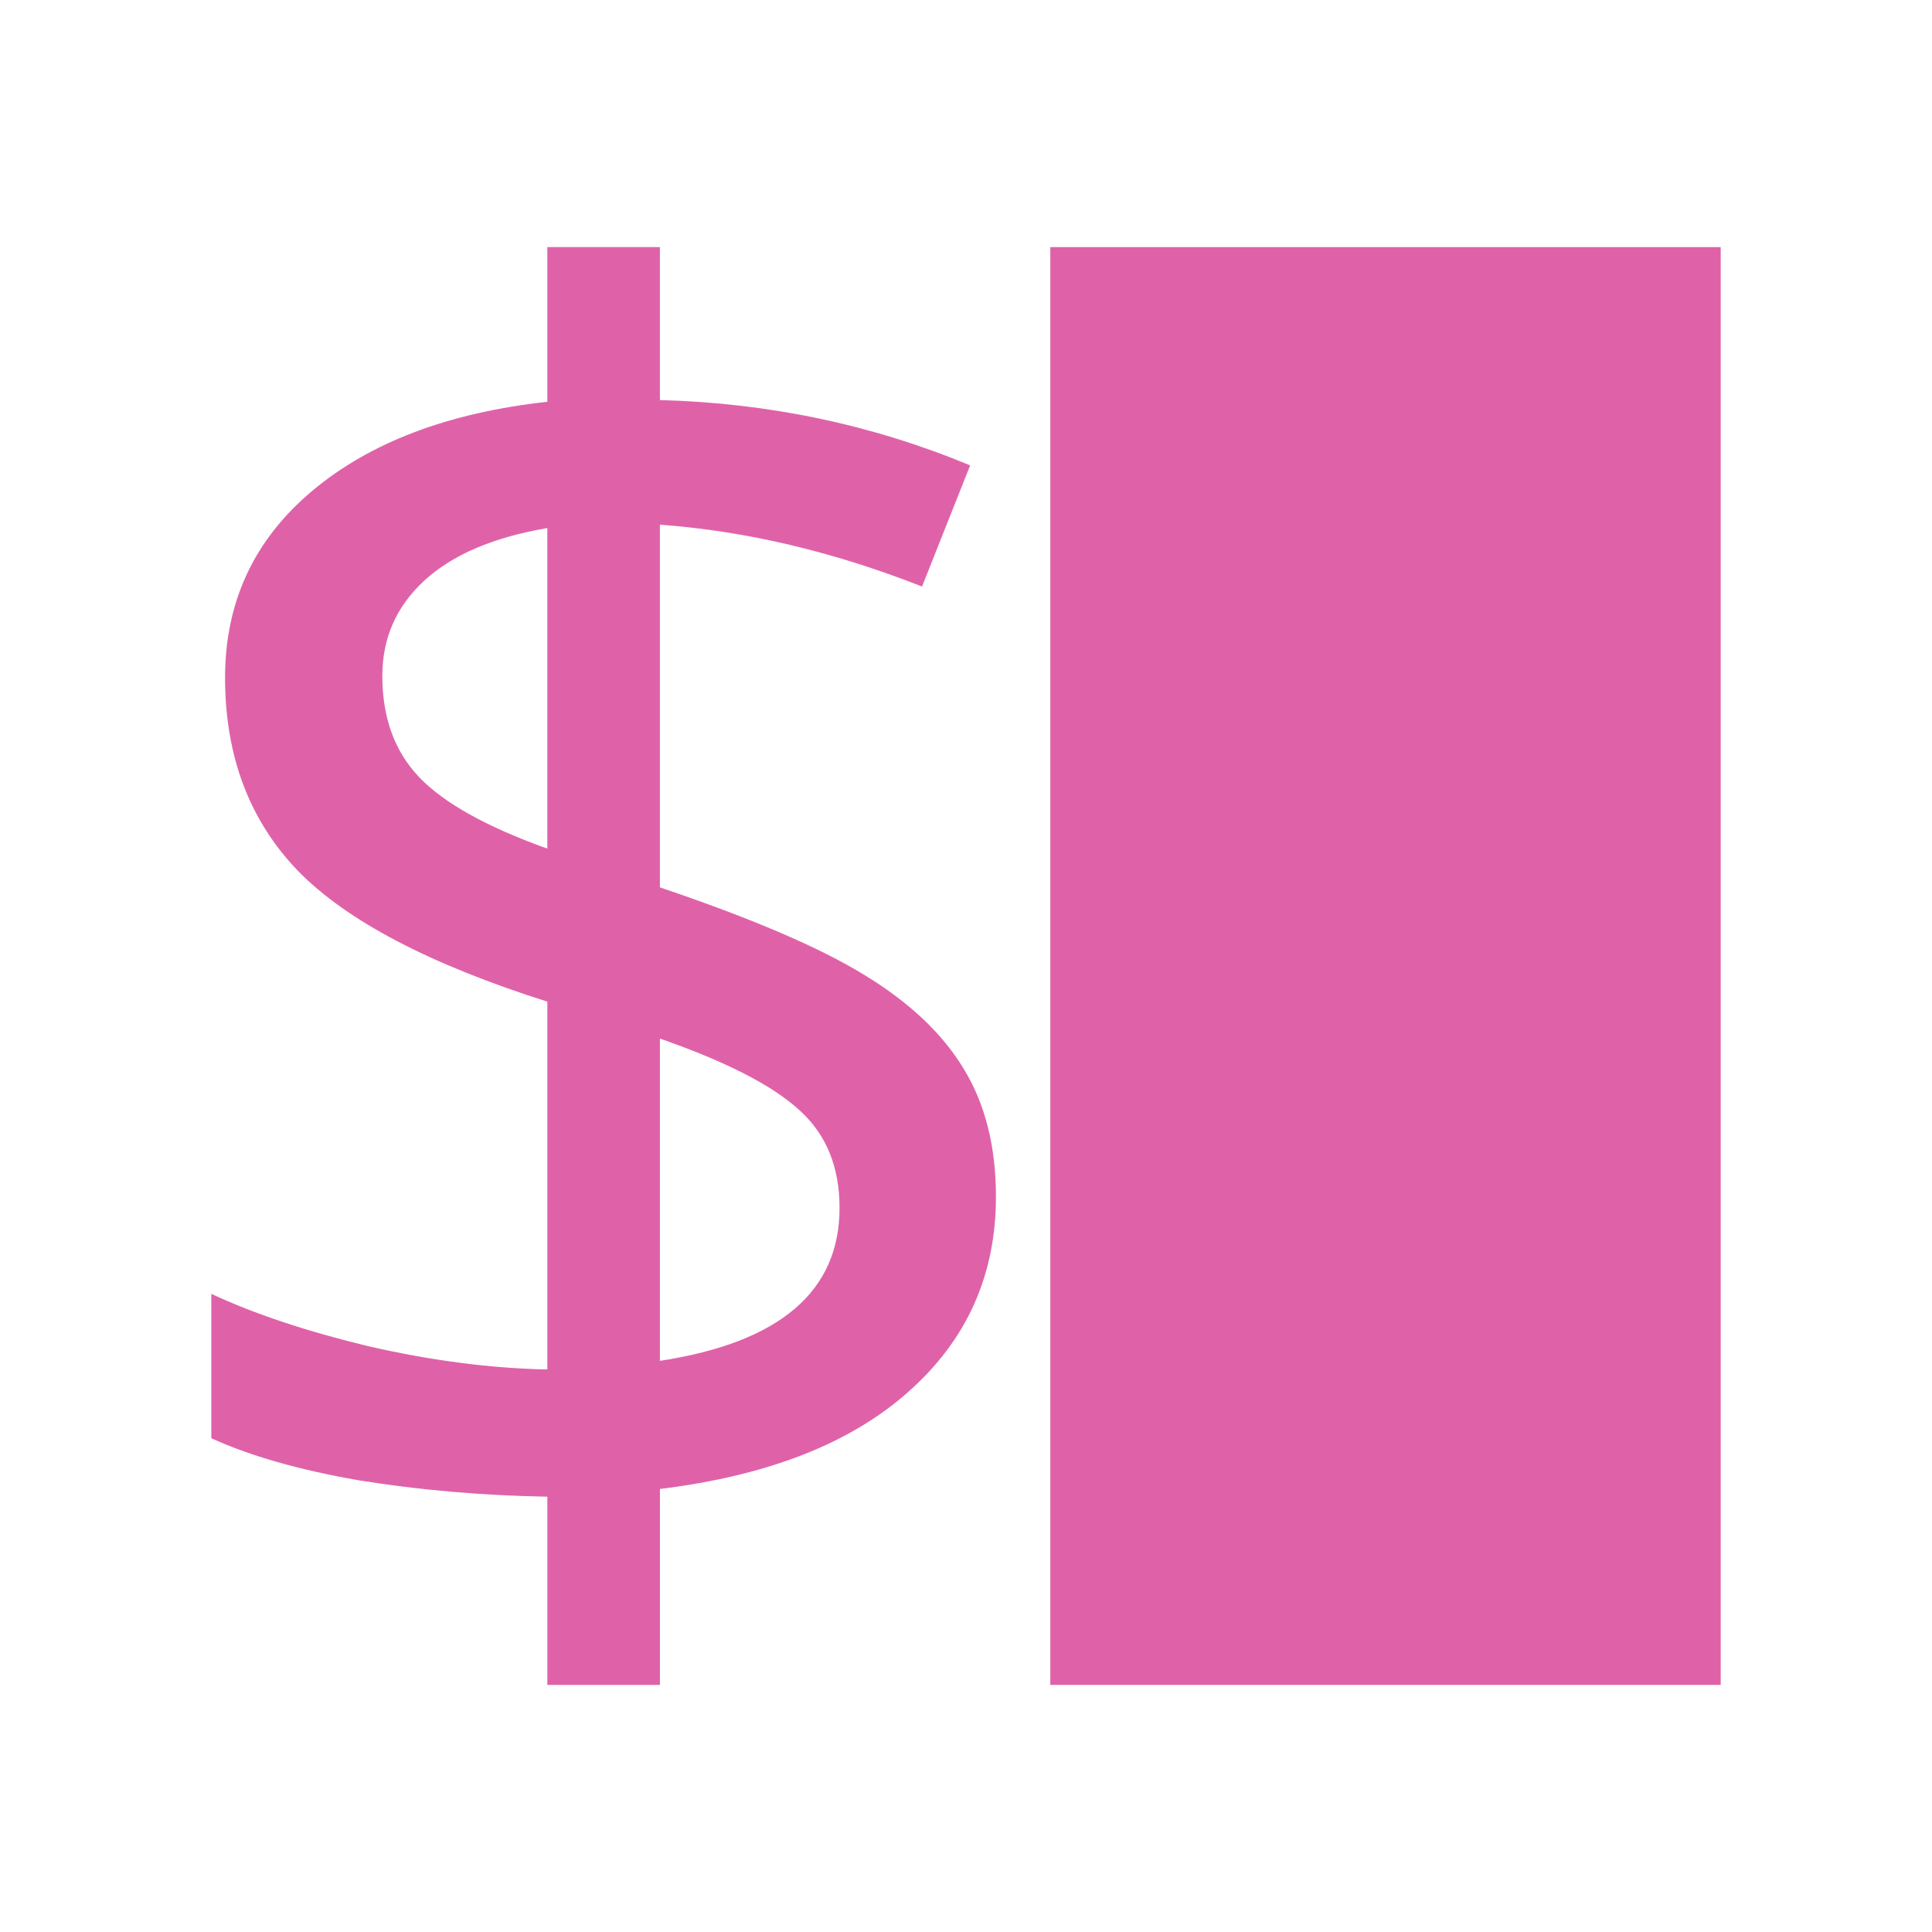 <svg viewBox="0 0 512 512" xmlns="http://www.w3.org/2000/svg">
 <path d="m263.935 317.151c0 20.801-7.743 38.035-23.226 51.703-15.335 13.666-37.276 22.244-65.82 25.736v51.927h-29.836v-49.881c-17.308-.303-33.934-1.746-49.881-4.327-15.791-2.733-28.849-6.453-39.173-11.159v-38.268c11.388 5.314 25.28 9.94 41.681 13.893 16.55 3.795 32.341 5.846 47.371 6.149v-97.476c-31.126-9.869-53.145-21.409-66.048-34.619-12.905-13.369-19.359-30.442-19.359-51.243 0-20.045 7.667-36.512 23.002-49.422 15.335-12.905 36.136-20.801 62.404-23.686v-40.995h29.836v40.539c28.849.759 56.254 6.529 82.217 17.308l-12.754 32.112c-23.534-9.262-46.684-14.727-69.464-16.397v96.118c24.293 8.199 42.362 15.943 54.205 23.226 11.994 7.288 20.801 15.639 26.418 25.048 5.618 9.262 8.427 20.497 8.427 33.707m-41.449 2.96c0-10.932-3.568-19.586-10.703-25.963-7.137-6.529-19.436-12.829-36.895-18.904v85.399c31.741-4.859 47.6-18.372 47.6-40.539m-121.166-140.979c0 11.085 3.264 20.045 9.794 26.874 6.529 6.832 17.84 13.134 33.934 18.904v-84.952c-14.272 2.43-25.128 7.061-32.568 13.893-7.44 6.832-11.159 15.259-11.159 25.28" fill="#df62a9"/>
 <path d="m278.343 65.486h177.657v381.025h-177.657z" fill="#df62a9" fill-rule="evenodd"/>
</svg>
